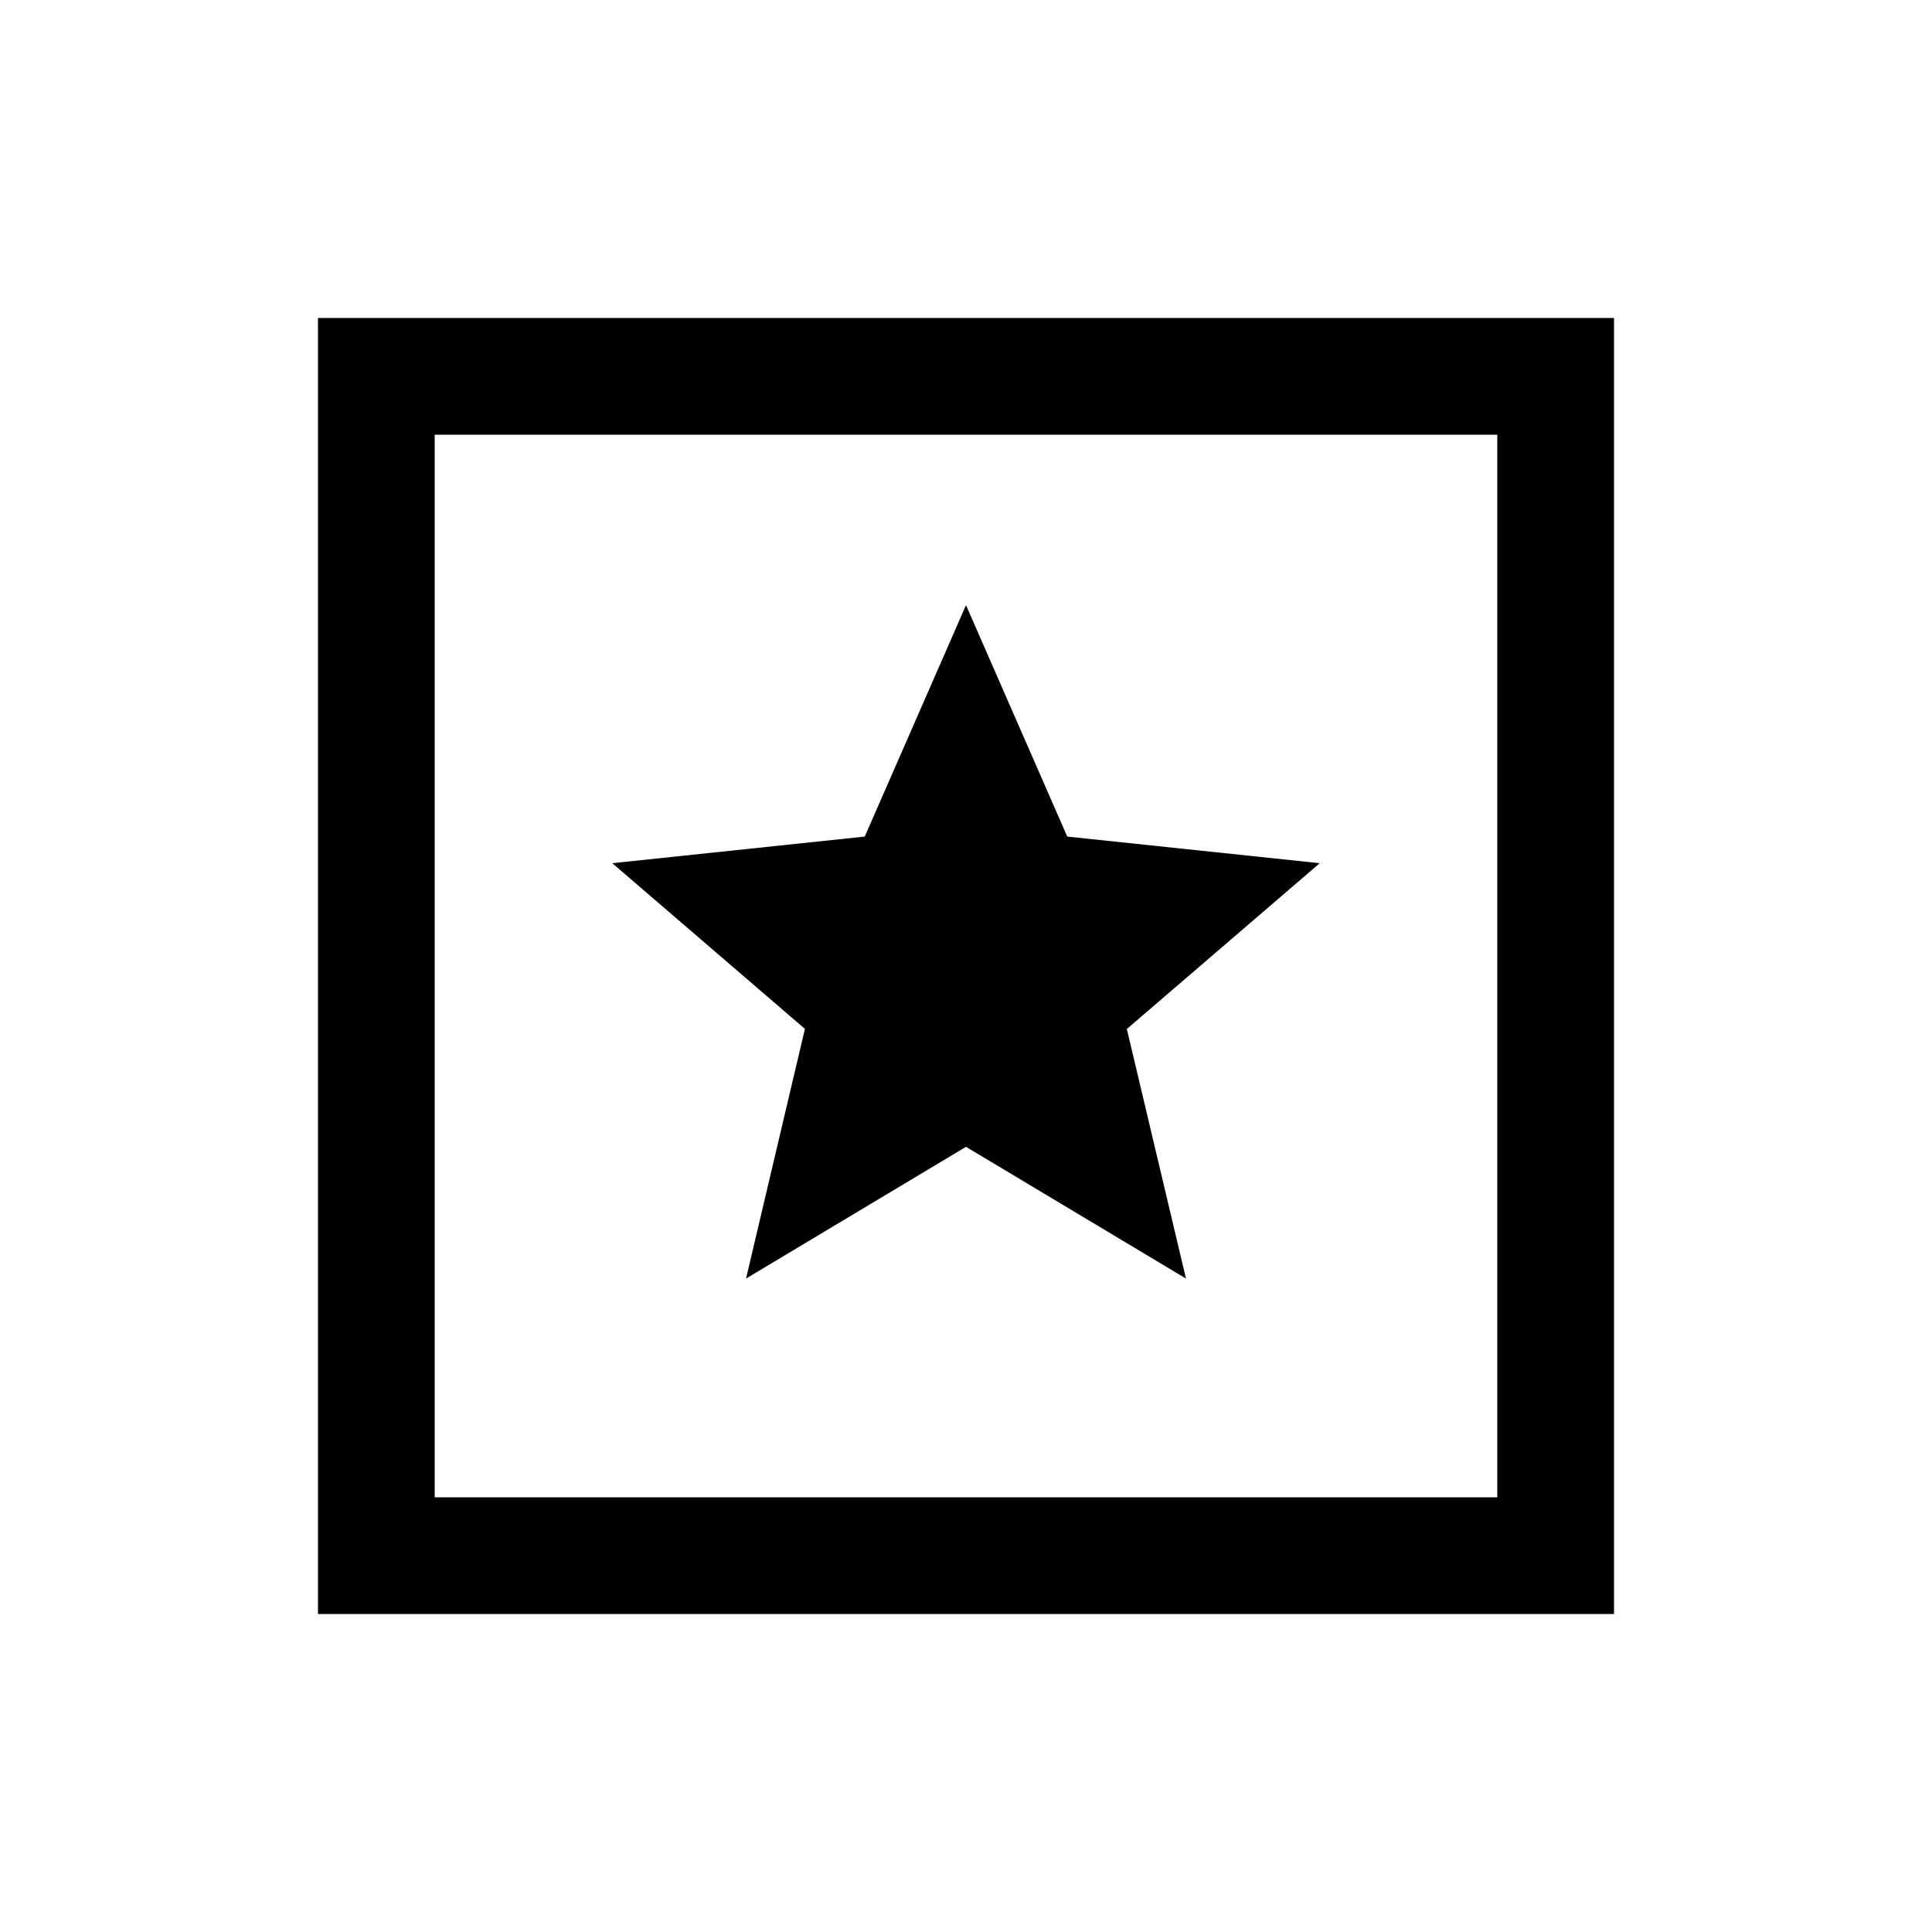 <svg xmlns="http://www.w3.org/2000/svg" height="20" viewBox="0 -960 960 960" width="20"><path d="M158-158v-644h644v644H158Zm58-58h528v-528H216v528Zm0-528v528-528Zm154.7 419.31L480-390.15l109.31 65.46-29.39-124 95.85-82.39-125.46-13.23-50.31-115-50.31 115-125.46 13.23 95.73 82.33-29.26 124.06Z"/></svg>